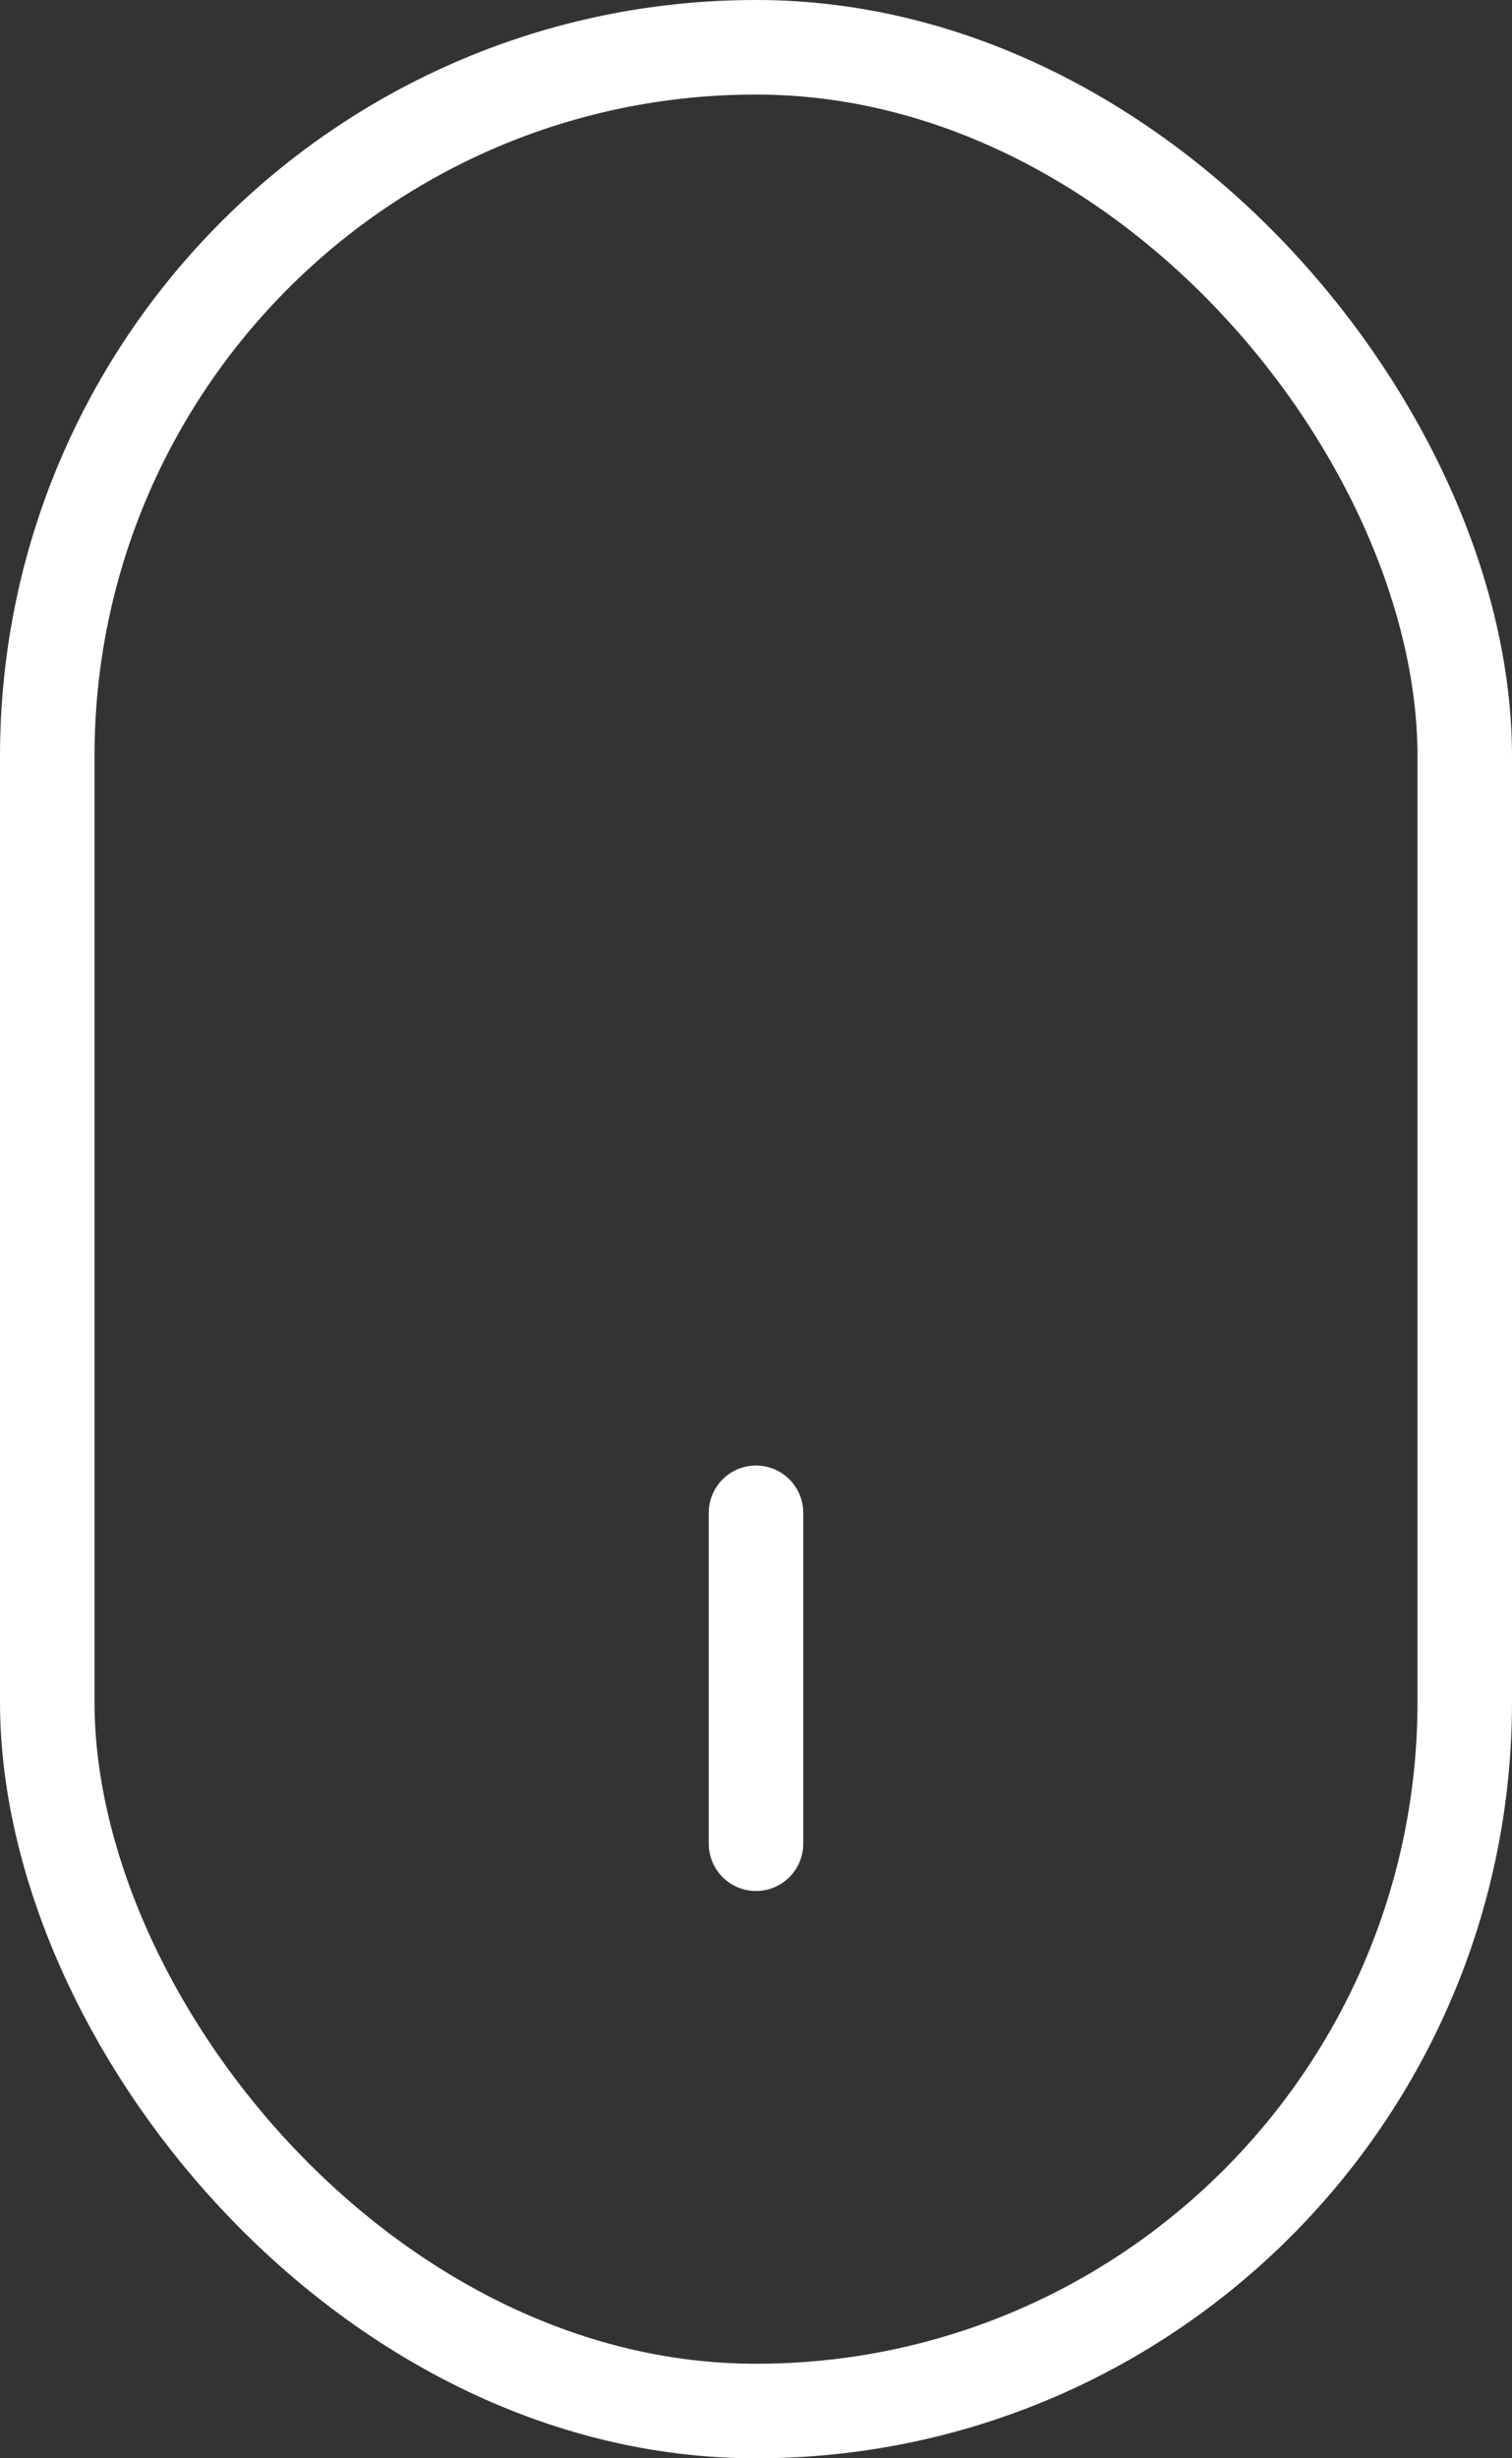 <svg width="32" height="52" viewBox="0 0 32 52" fill="none" xmlns="http://www.w3.org/2000/svg">
<rect x="0" y="0" width="32" height="52" fill="#333333" stroke="none"/>
<rect x="1" y="1" width="30" height="50" rx="15" stroke="white" stroke-width="2"/>
<path d="M16 32L16 39" stroke="white" stroke-width="2" stroke-linecap="round"/>
</svg>
